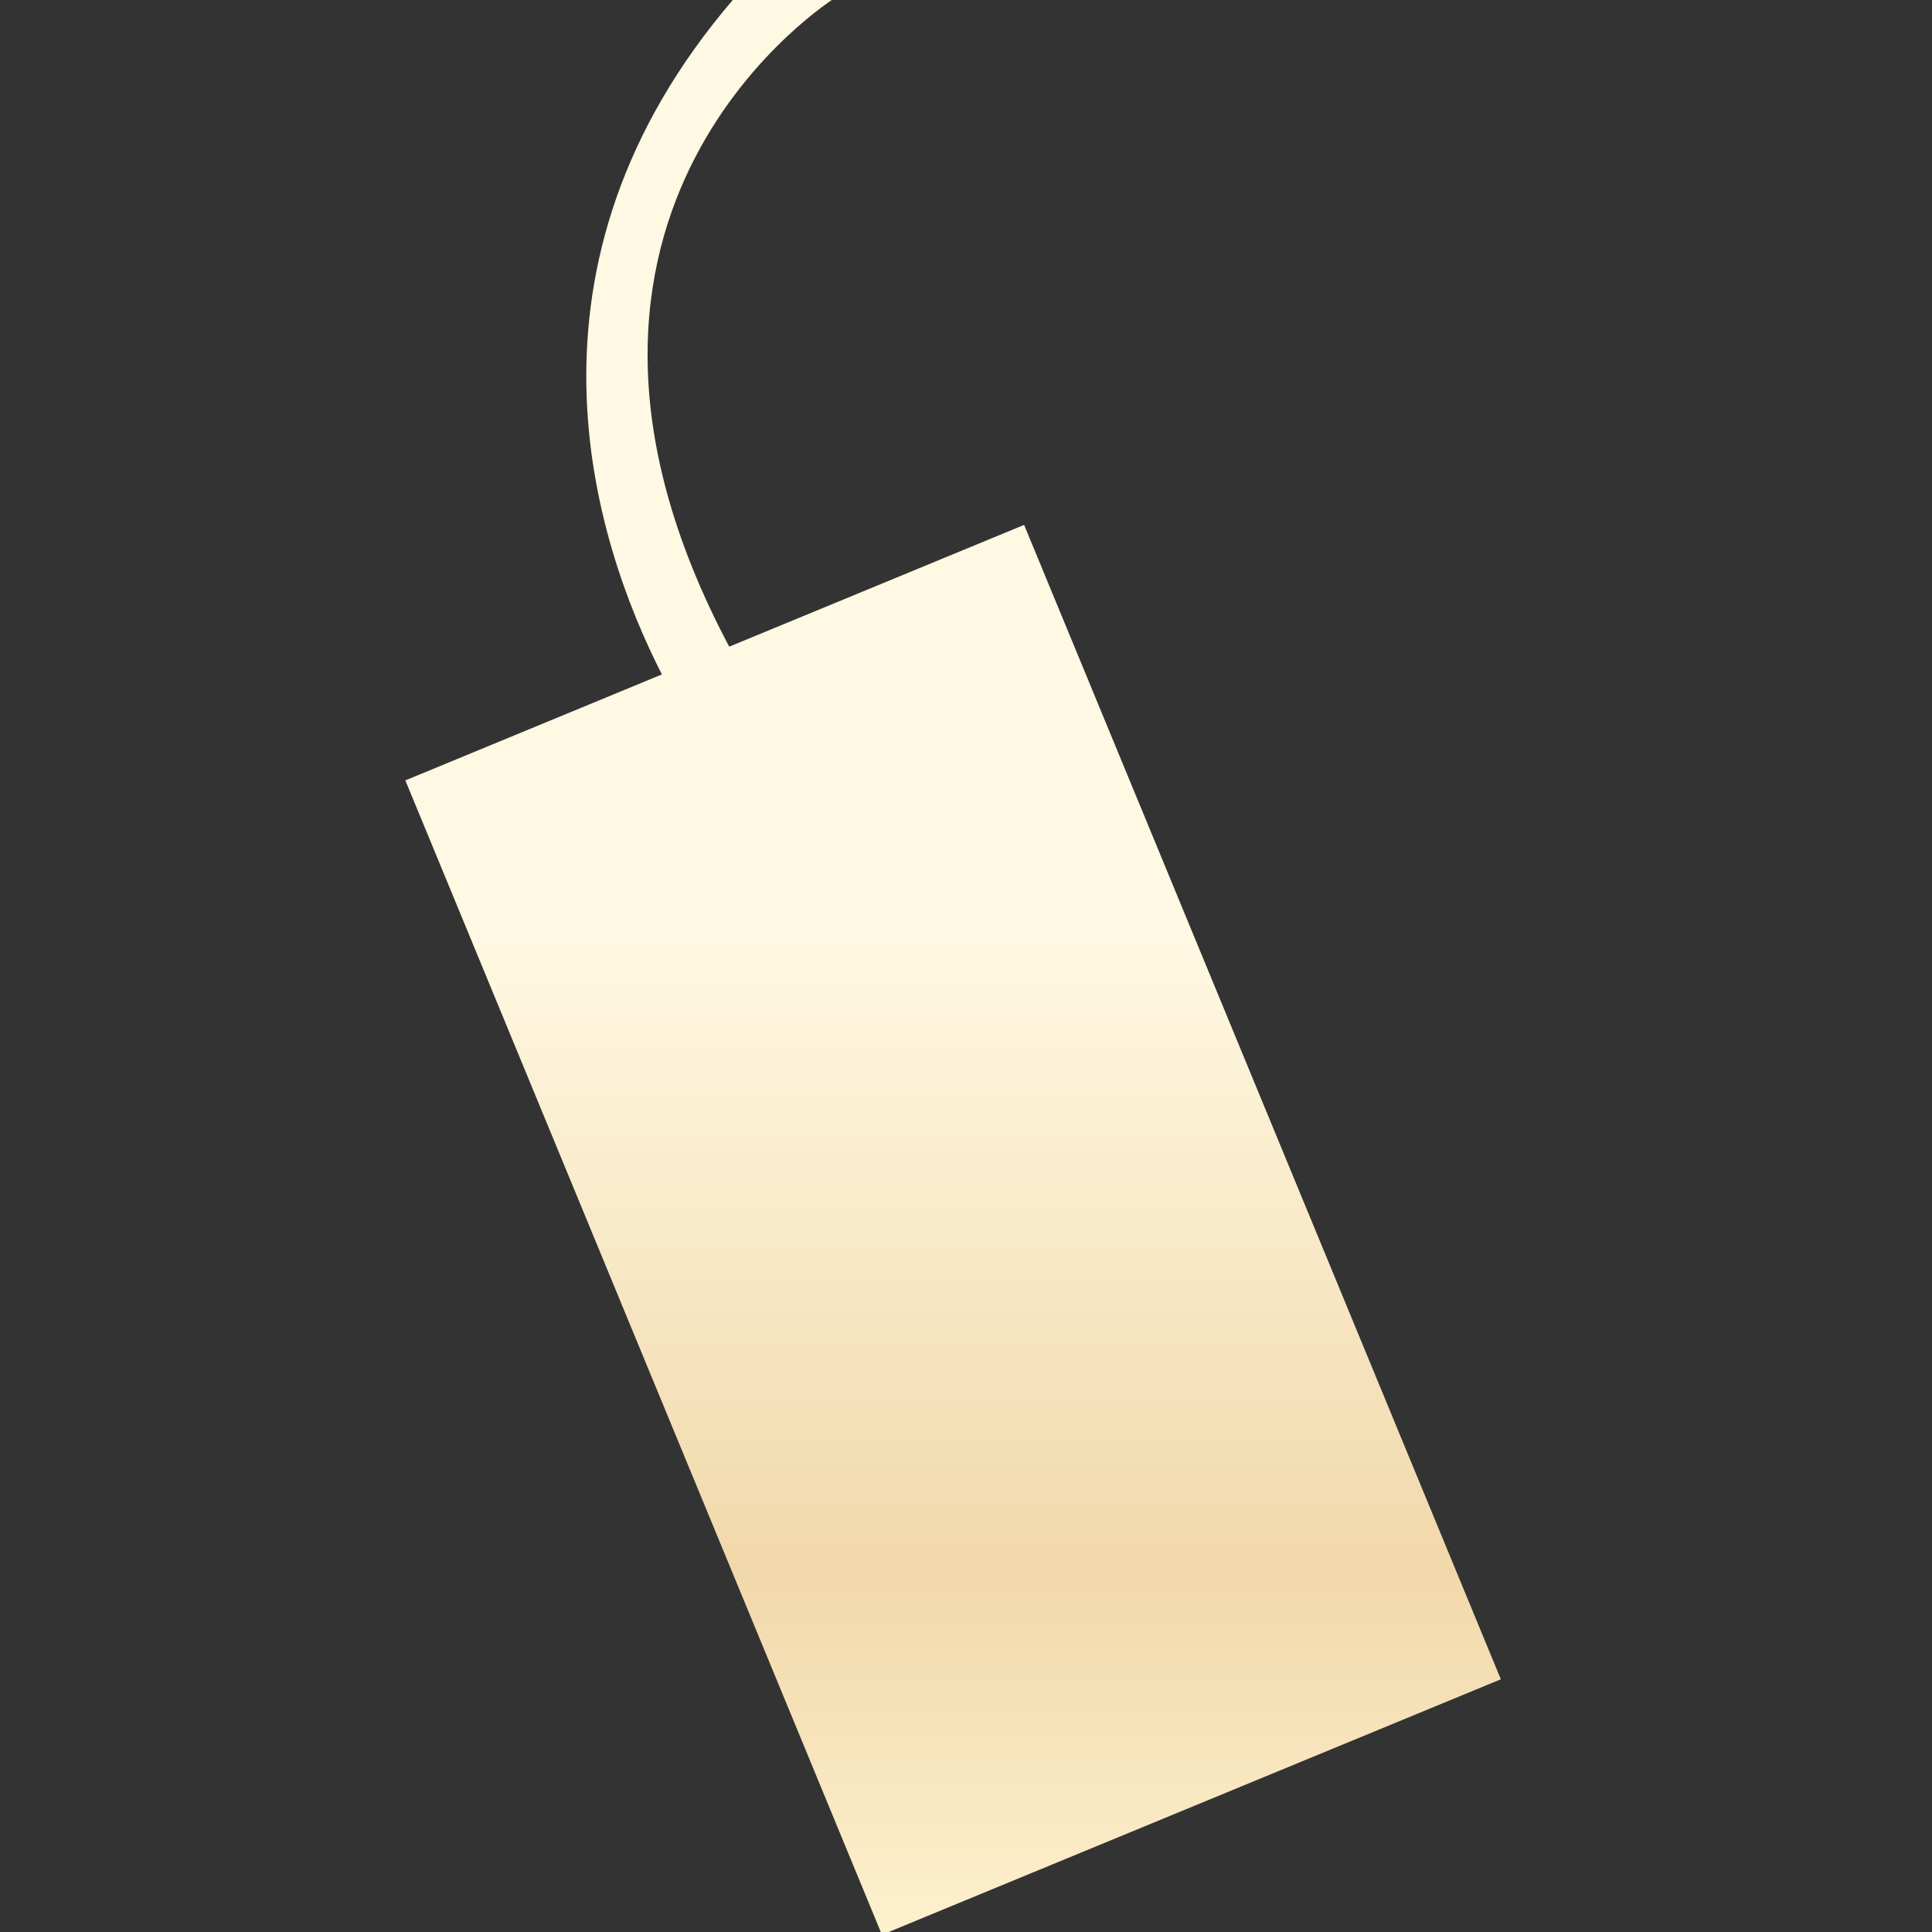 <?xml version="1.0" encoding="utf-8"?>
<!-- Generator: Adobe Illustrator 15.0.0, SVG Export Plug-In . SVG Version: 6.00 Build 0)  -->
<!DOCTYPE svg PUBLIC "-//W3C//DTD SVG 1.1//EN" "http://www.w3.org/Graphics/SVG/1.1/DTD/svg11.dtd">
<svg version="1.1" id="Слой_1" xmlns="http://www.w3.org/2000/svg" xmlns:xlink="http://www.w3.org/1999/xlink" x="0px" y="0px"
	 width="42.52px" height="42.52px" viewBox="0 0 42.52 42.52" enable-background="new 0 0 42.52 42.52" xml:space="preserve">
<rect x="0" y="0" width="42.52" height="42.52" fill="#333333" stroke="none"/>
<linearGradient id="SVGID_1_" gradientUnits="userSpaceOnUse" x1="20.975" y1="-3.46" x2="20.975" y2="43.769">
	<stop  offset="0.512" style="stop-color:#FFF8E2"/>
	<stop  offset="0.806" style="stop-color:#F1D8AA"/>
	<stop  offset="1" style="stop-color:#FFF5D3"/>
</linearGradient>
<path fill="url(#SVGID_1_)" d="M22.539,11.552l-6.49,2.68c-5.127-9.662,2.348-14.292,2.348-14.292l-2.253,0.04
	c-5.035,5.862-3.076,11.921-1.577,14.863l-5.646,2.332l10.489,25.406l13.621-5.623L22.539,11.552z"/>
</svg>
